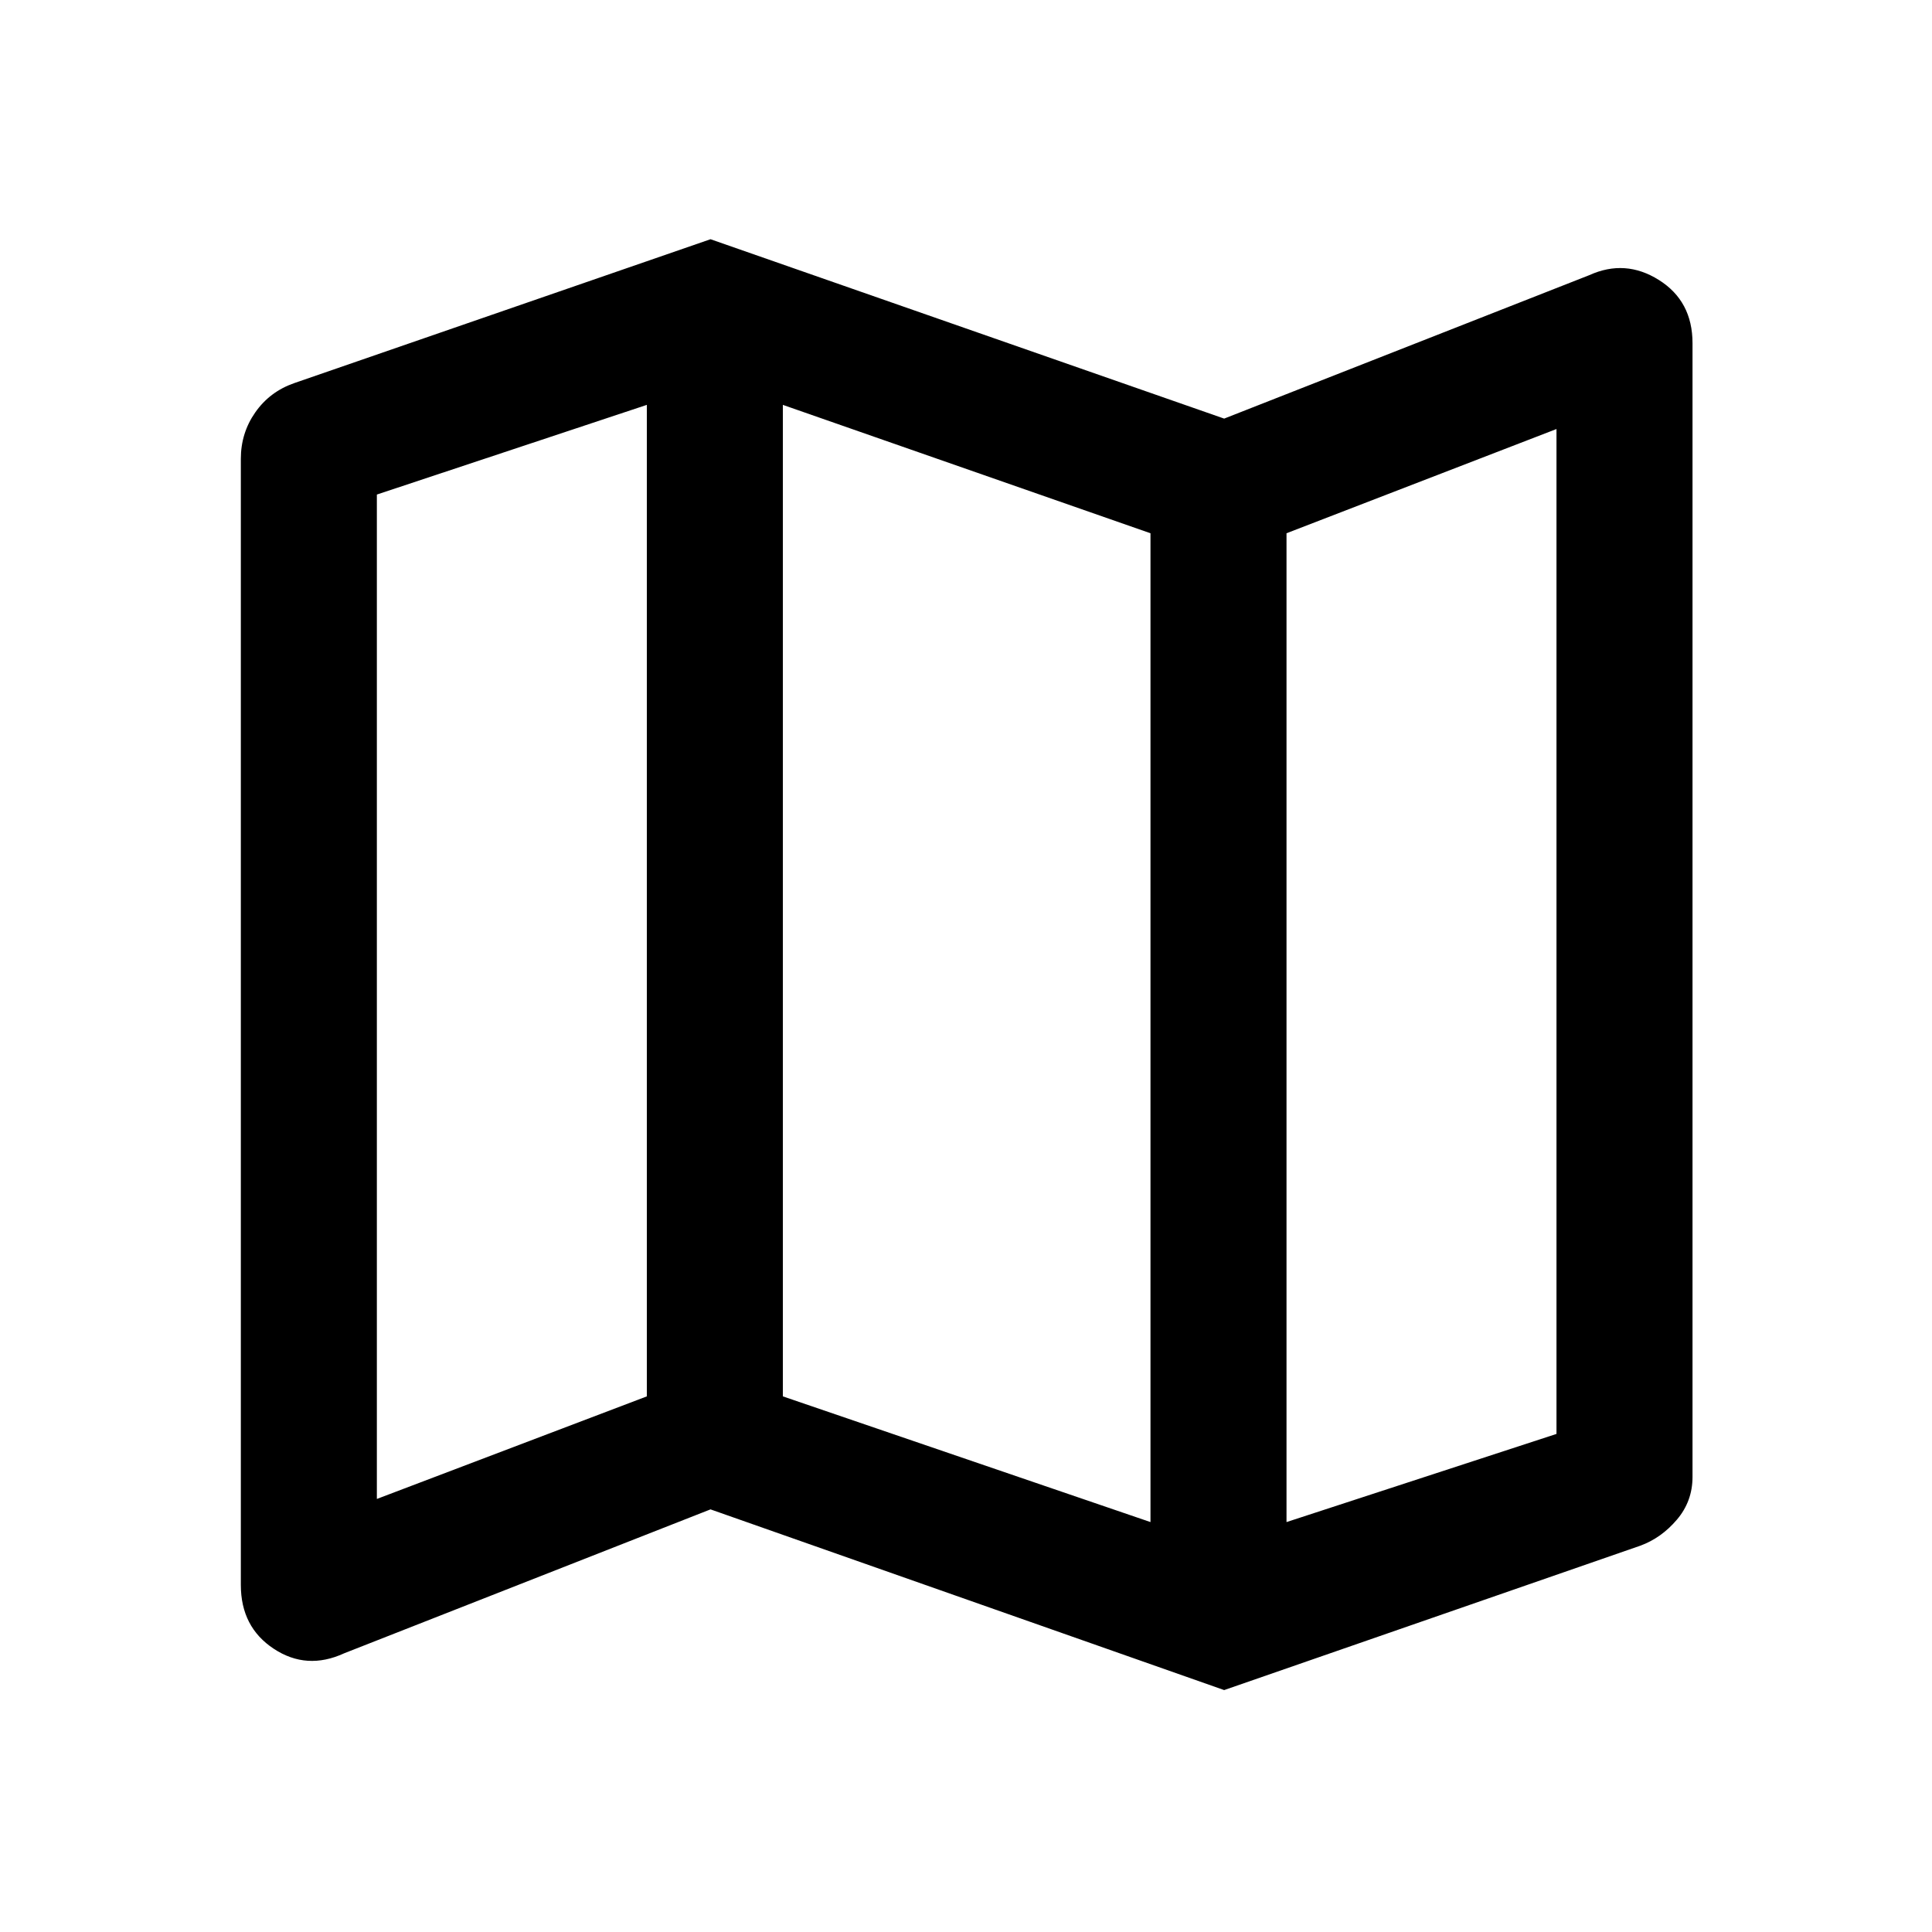 <svg xmlns="http://www.w3.org/2000/svg" height="40" viewBox="0 -960 960 960" width="40"><path d="M608.28-120.21 353.05-210l-182.1 71.54q-18.54 8.51-34.91-2.27-16.37-10.78-16.37-31.73V-732q0-12.84 7.18-23.1 7.18-10.26 19.23-14.49l206.97-71.54L608.28-752l181.44-71.28q17.87-8.1 34.57 2.4Q841-810.38 841-789.49v563.34q0 12.15-7.76 21.26-7.75 9.12-18.19 12.94l-206.77 71.74Zm-36.61-83.48v-491.34L389-758.82v492.67l182.67 62.46Zm67.59 0 134.15-43.8v-499.33l-134.15 51.79v491.34Zm-452-11.49 134.15-50.97v-492.67l-134.15 44.56v499.08Zm452-479.85v491.34-491.34Zm-317.85-63.79v492.67-492.67Z"/></svg>